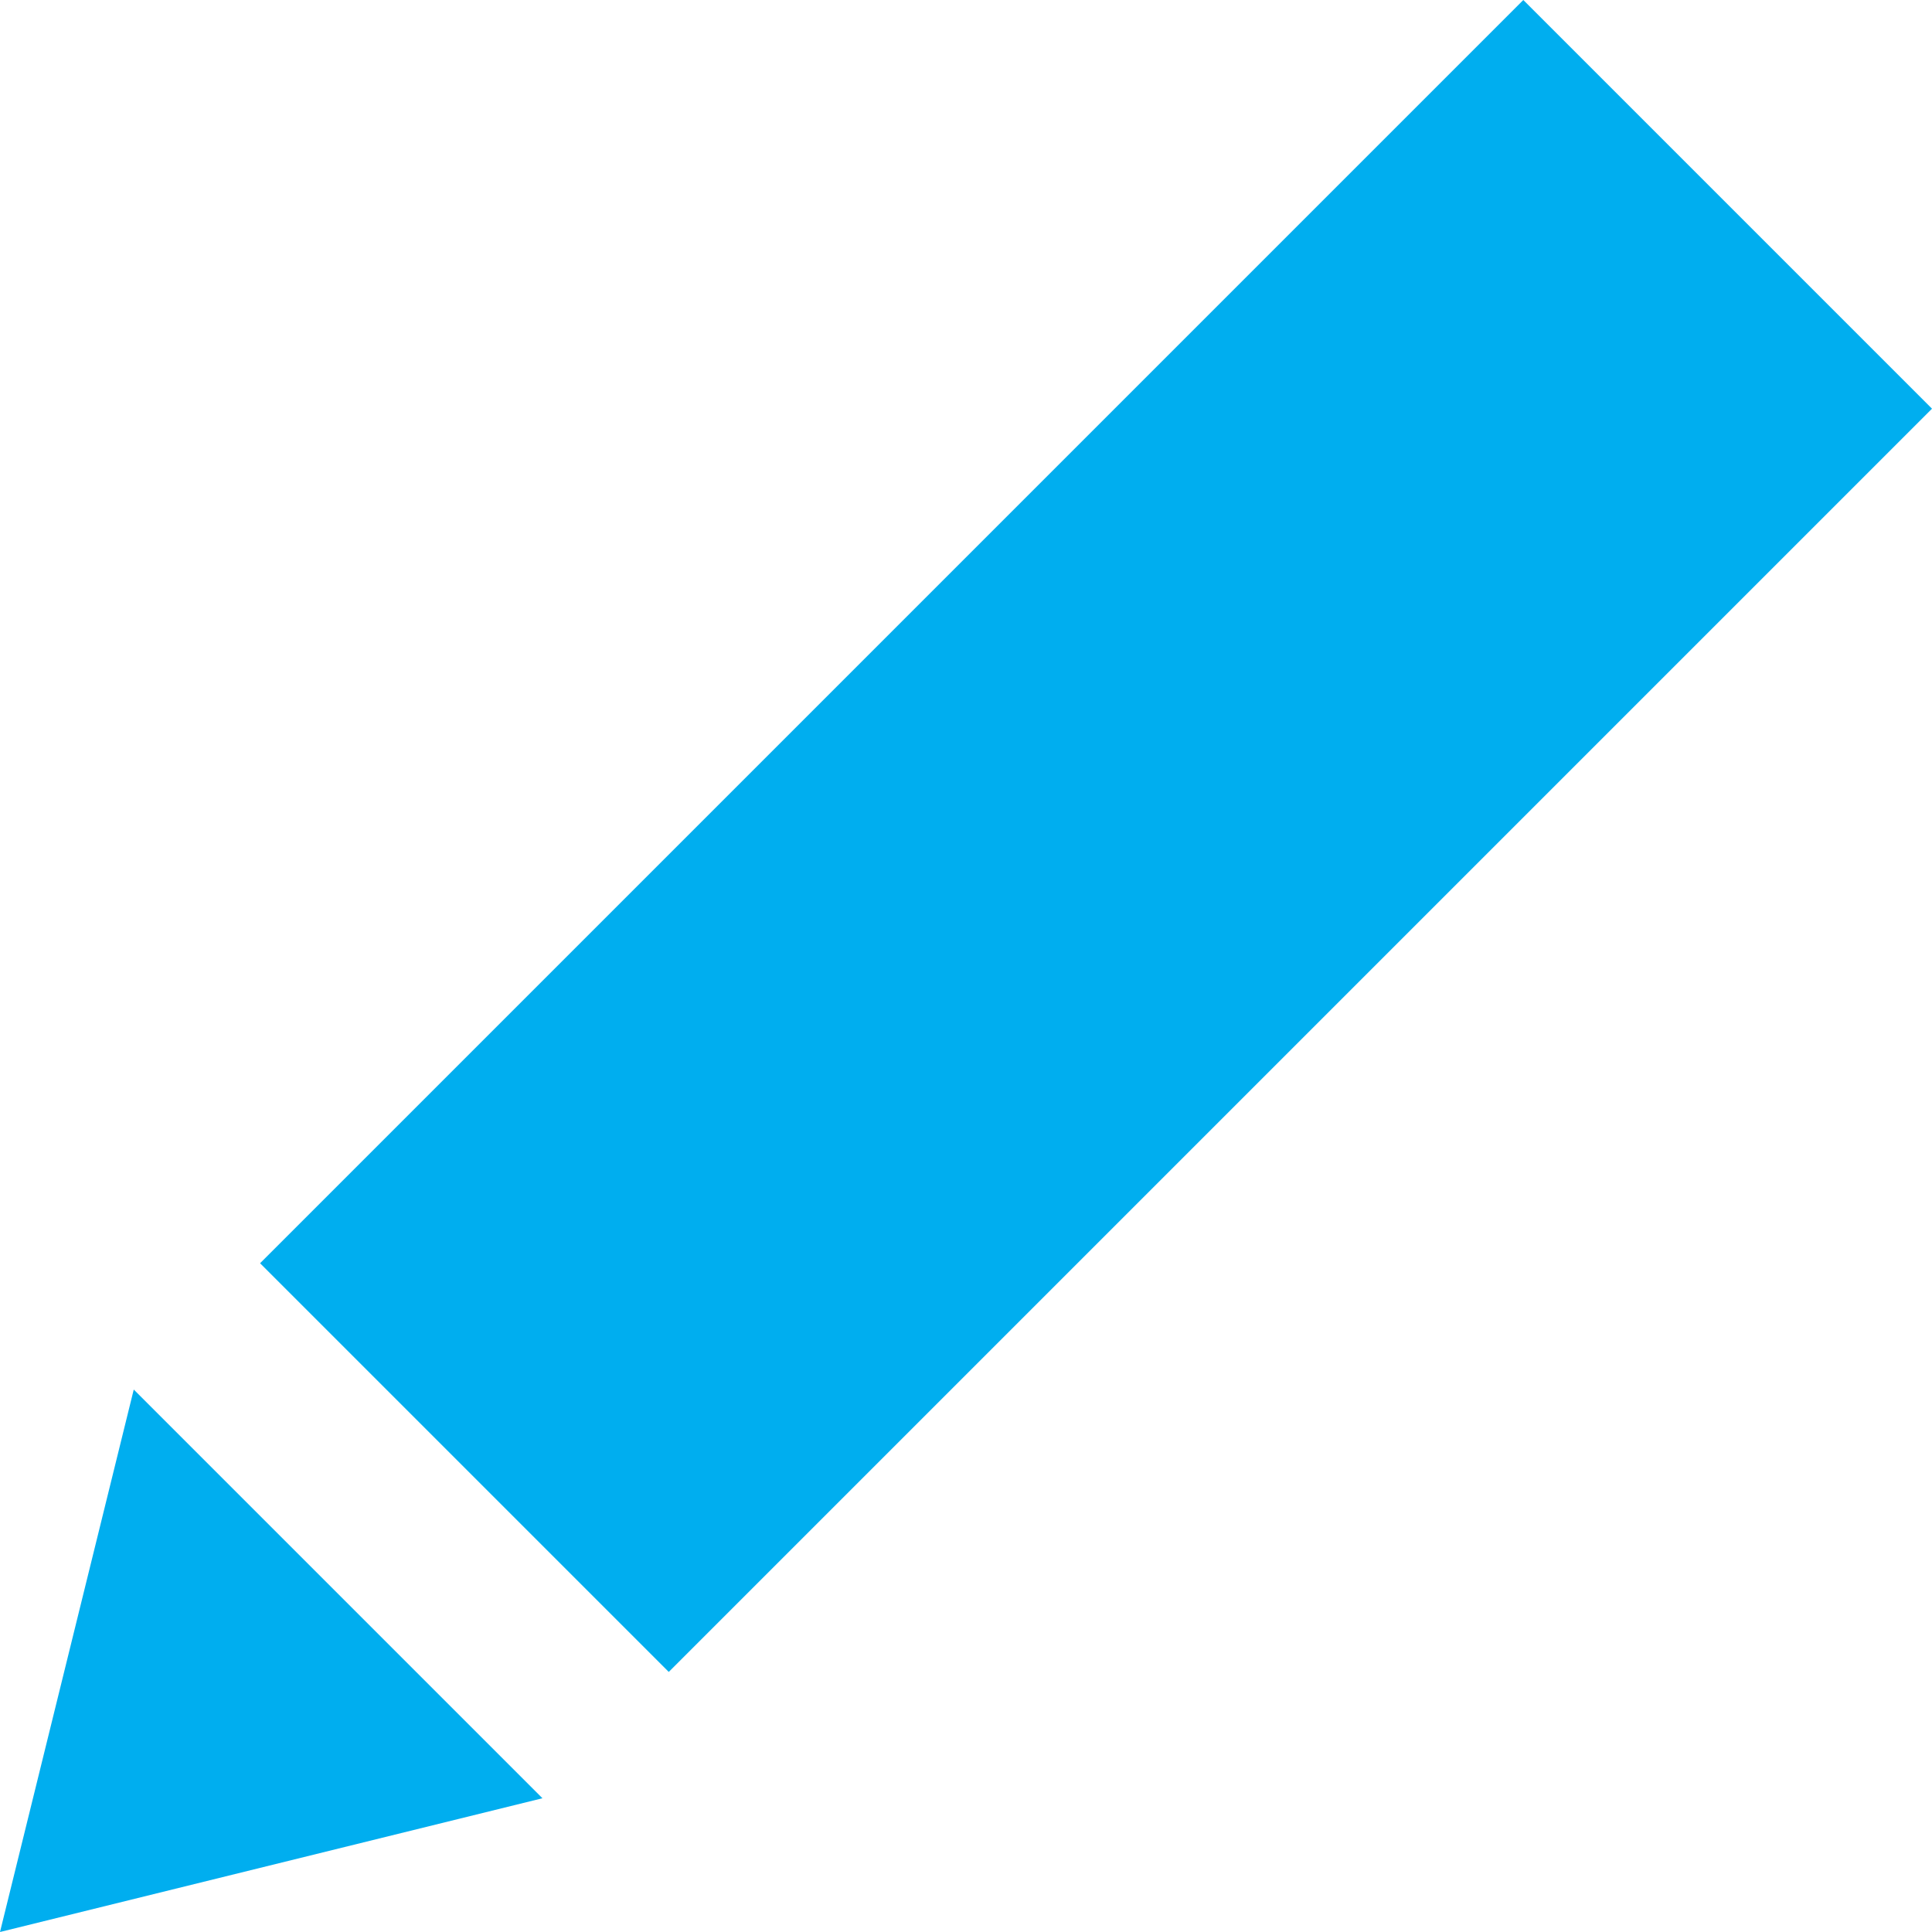 <?xml version="1.0" encoding="utf-8"?>
<!-- Generator: Adobe Illustrator 18.1.1, SVG Export Plug-In . SVG Version: 6.00 Build 0)  -->
<svg version="1.1" id="Layer_1" xmlns="http://www.w3.org/2000/svg" xmlns:xlink="http://www.w3.org/1999/xlink" x="0px" y="0px"
	 viewBox="0 0 26 26" enable-background="new 0 0 26 26" xml:space="preserve">
<path fill="#00AEEF" d="M20.5,0L26,5.5l-17,17L3.5,17L20.5,0z M0,26l7.3-1.8l-5.5-5.5L0,26z"/>
</svg>
